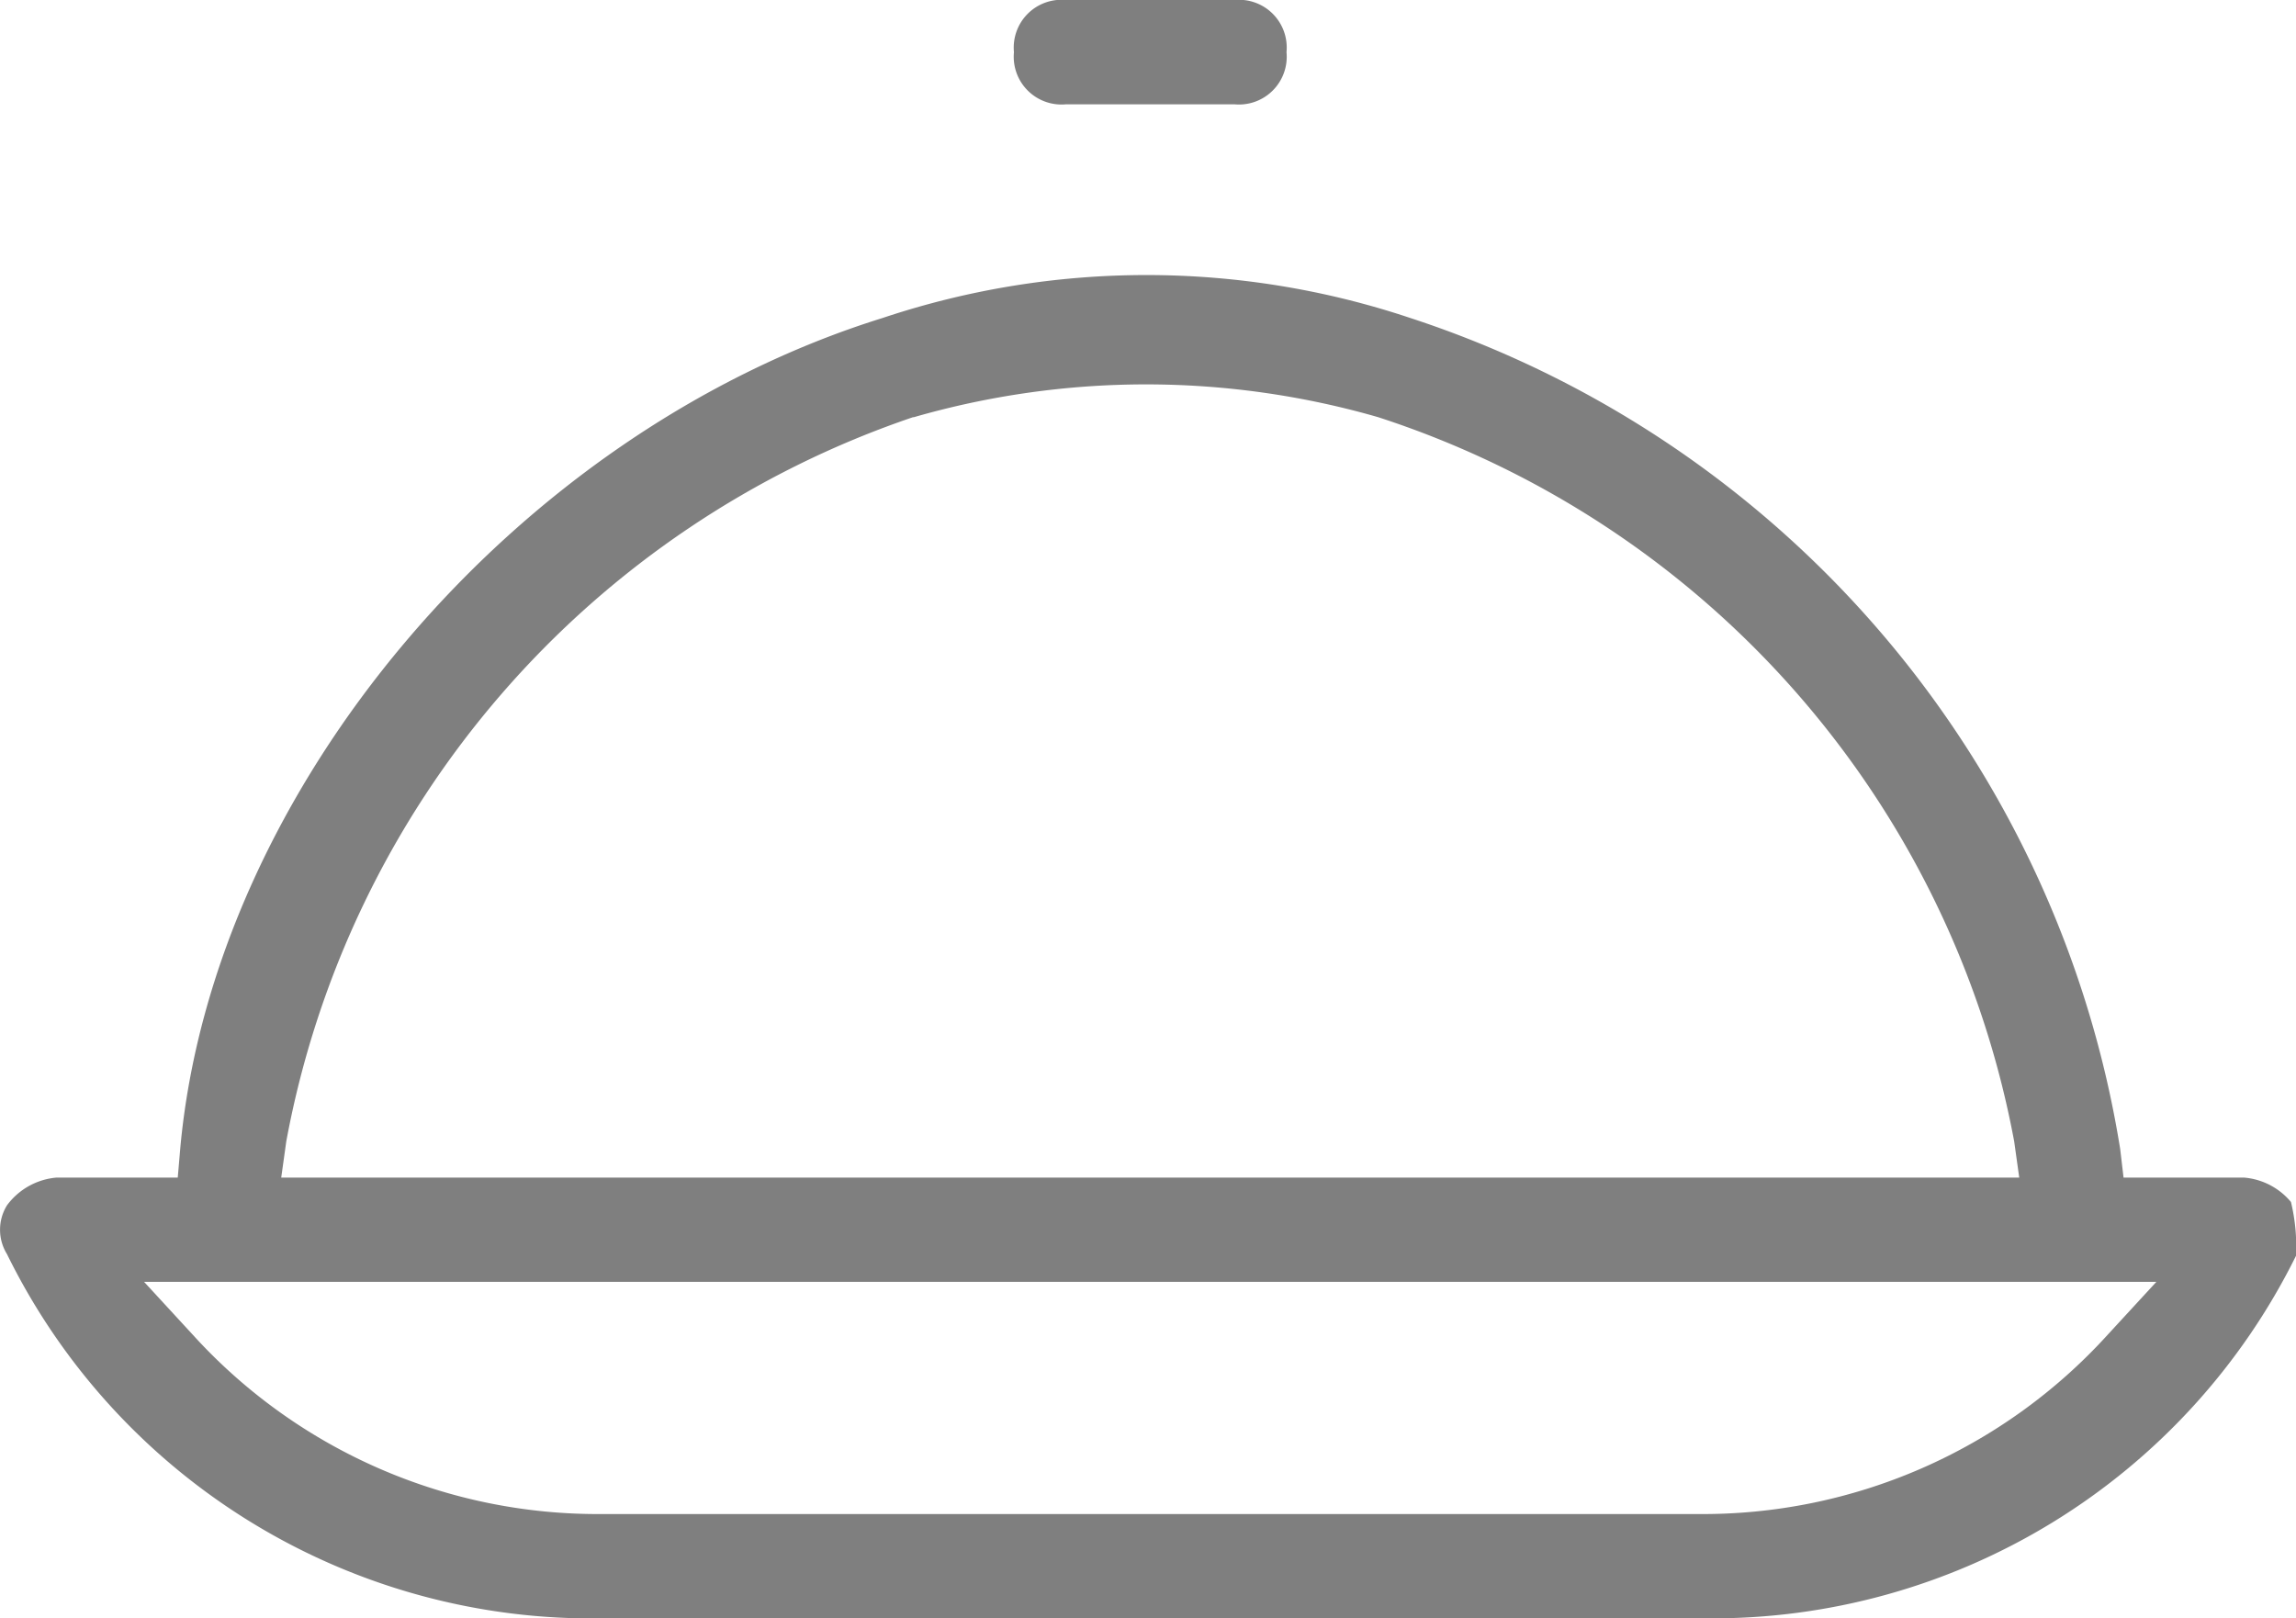 <svg xmlns="http://www.w3.org/2000/svg" width="27.293" height="19.24" viewBox="0 0 27.293 19.24">
  <g id="Group_8949" data-name="Group 8949" transform="translate(-2.327 -6.38)">
    <path id="Path_10896" data-name="Path 10896" d="M17.62,7a.568.568,0,0,1-.62.62H15A.568.568,0,0,1,14.38,7,.568.568,0,0,1,15,6.38h2A.568.568,0,0,1,17.62,7Z" fill="#7f7f7f"/>
    <path id="Path_10897" data-name="Path 10897" d="M29.56,20.67a.812.812,0,0,0-.56-.29H27.57l-.04-.34a12.475,12.475,0,0,0-8.44-9.88,9.89,9.89,0,0,0-6.27,0c-4.37,1.36-7.96,5.6-8.35,9.87l-.03.35H3a.818.818,0,0,0-.59.33.551.551,0,0,0,0,.58A7.746,7.746,0,0,0,9.5,25.62H22.6a7.74,7.74,0,0,0,7.02-4.31A2.247,2.247,0,0,0,29.56,20.67ZM5.73,19.95a11.255,11.255,0,0,1,7.45-8.61h.01a9.961,9.961,0,0,1,5.52,0,11.21,11.21,0,0,1,7.56,8.61l.06.43H5.67Zm21.65,2.3a6.5,6.5,0,0,1-4.88,2.13H9.5a6.5,6.5,0,0,1-4.88-2.13l-.58-.63H27.96Z" fill="#7f7f7f"/>
  </g>
</svg>
